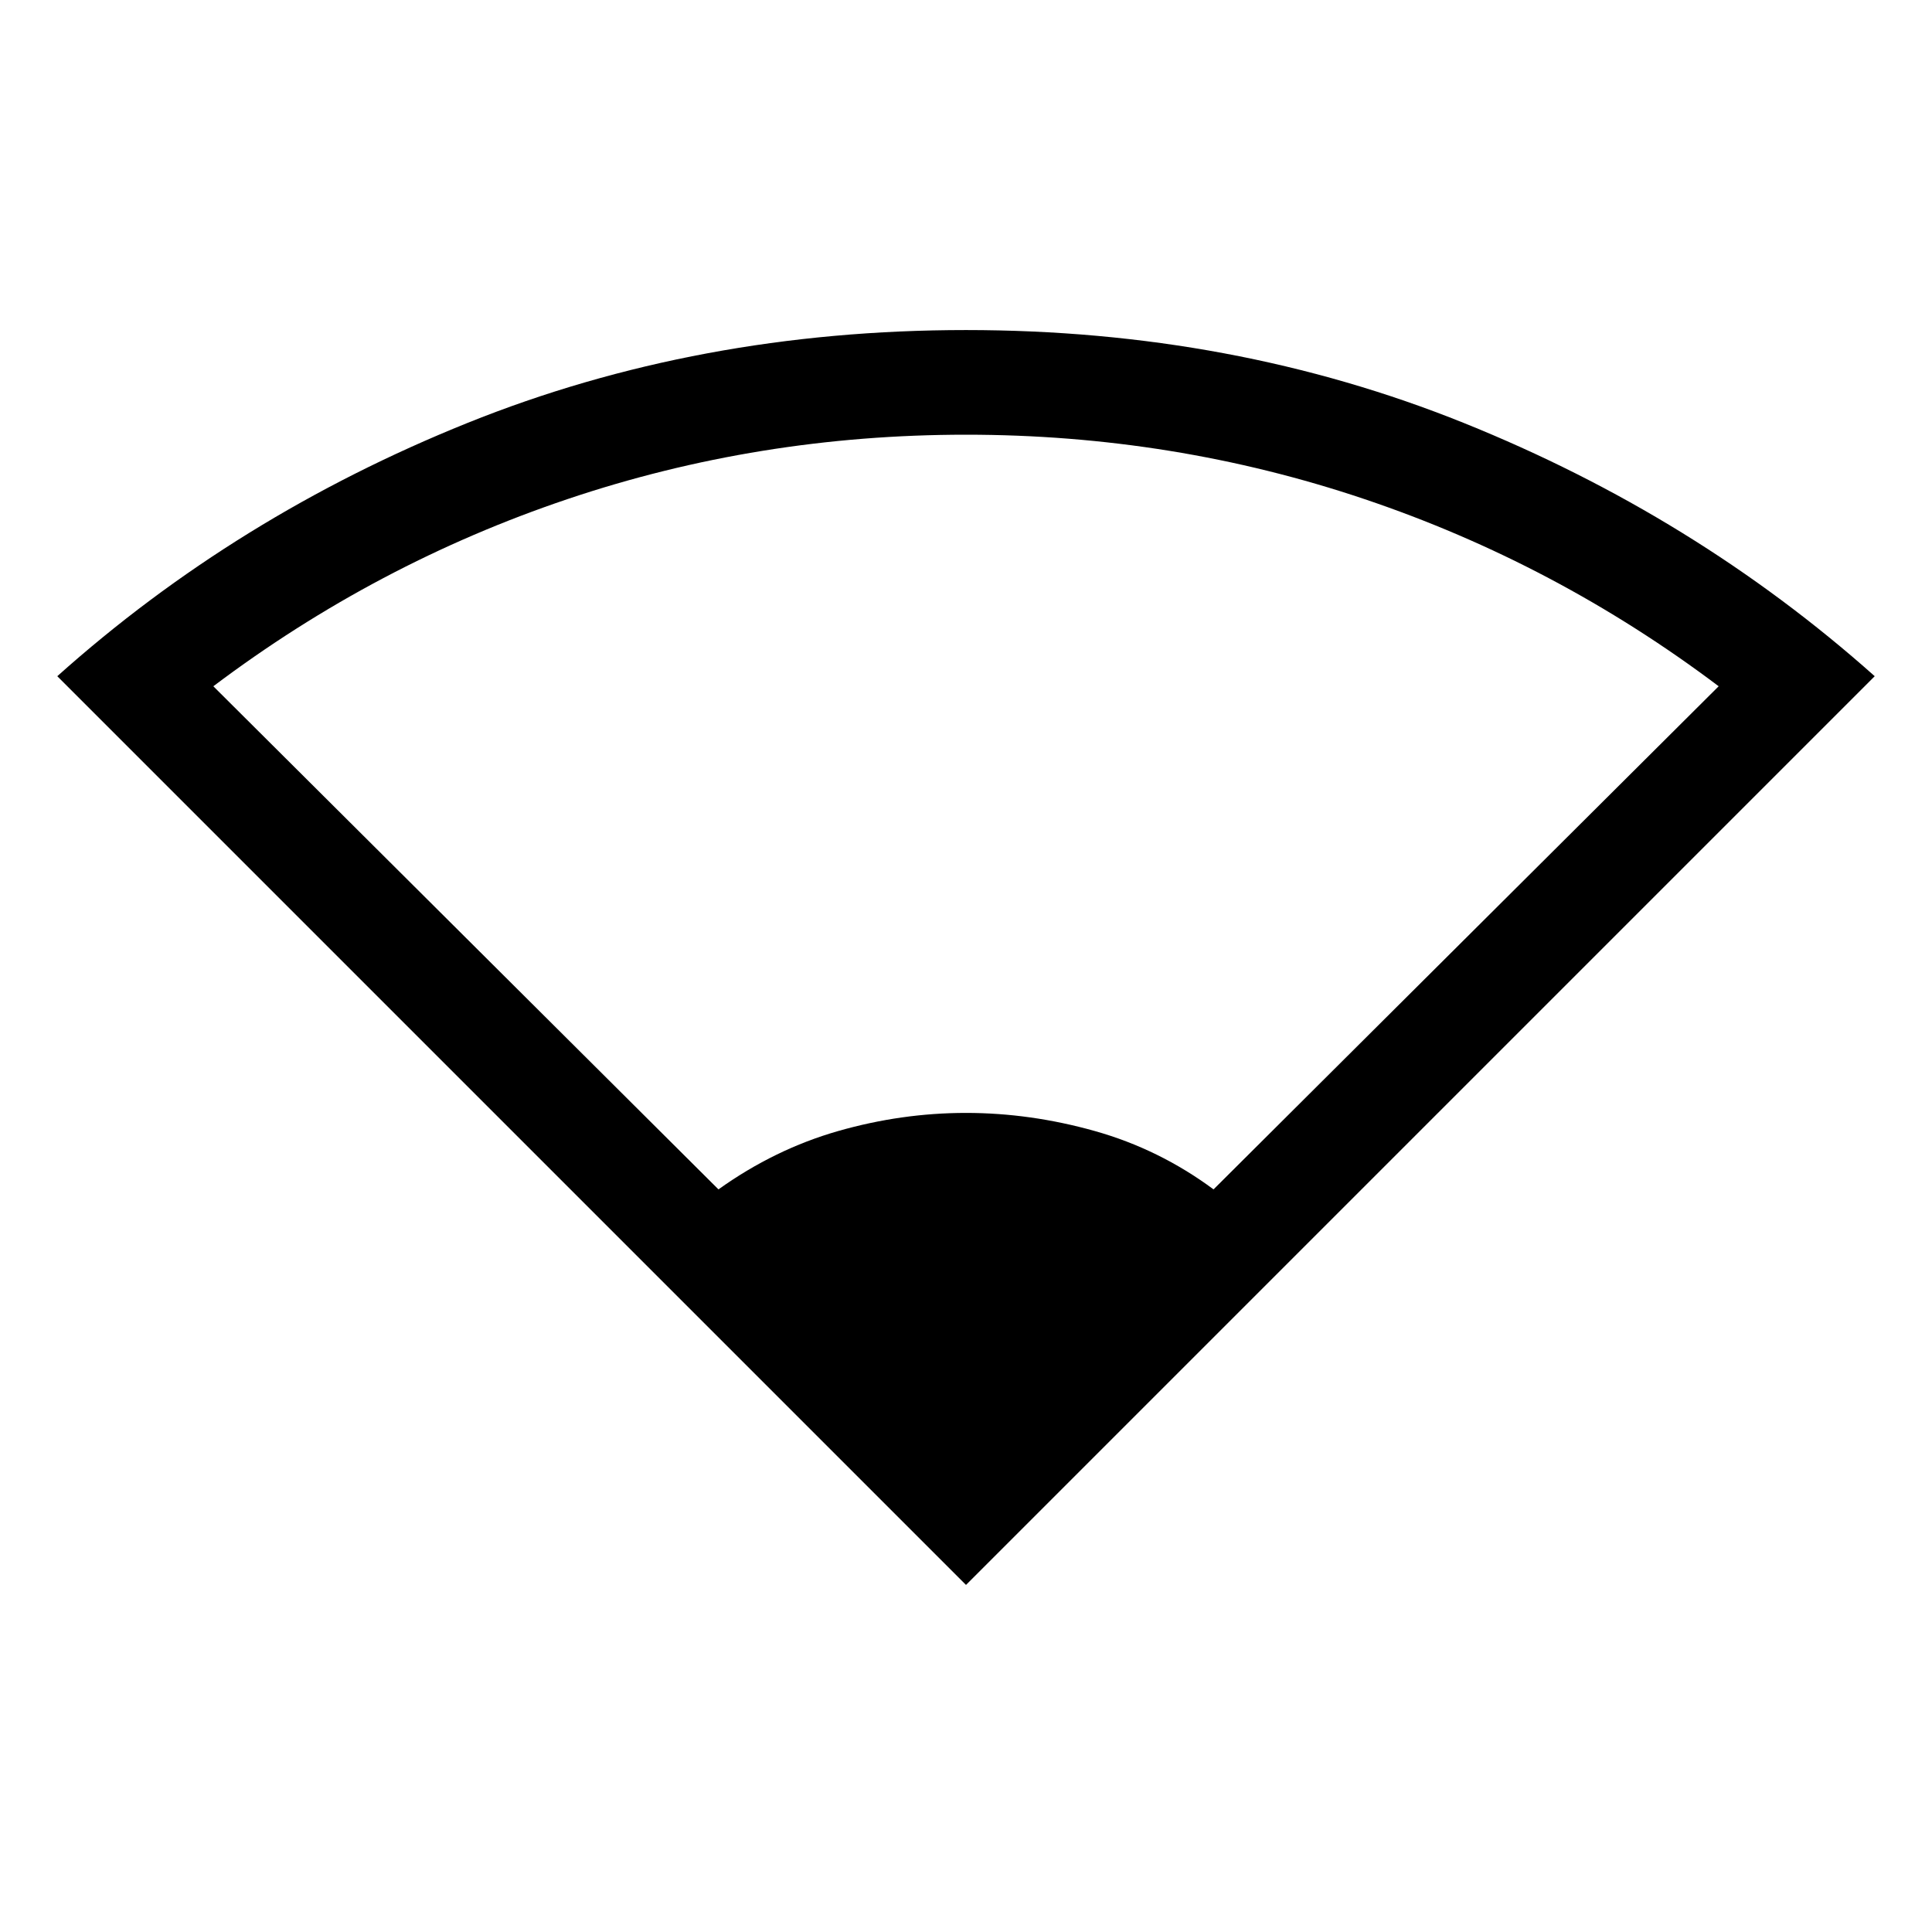 <svg xmlns="http://www.w3.org/2000/svg" height="20" viewBox="0 -960 960 960" width="20"><path d="M480-172.464 28.464-624q88.999-79.615 203.729-125.807Q346.924-795.999 480-795.999q132.692 0 247.422 46.192Q842.152-703.615 931.536-624L480-172.464ZM357-369q28-20 59.5-29t63.5-9q32 0 64 9t59 29l251-250q-81-61-176-93t-198-32q-103 0-198 32t-176 93l251 250Z"/></svg>